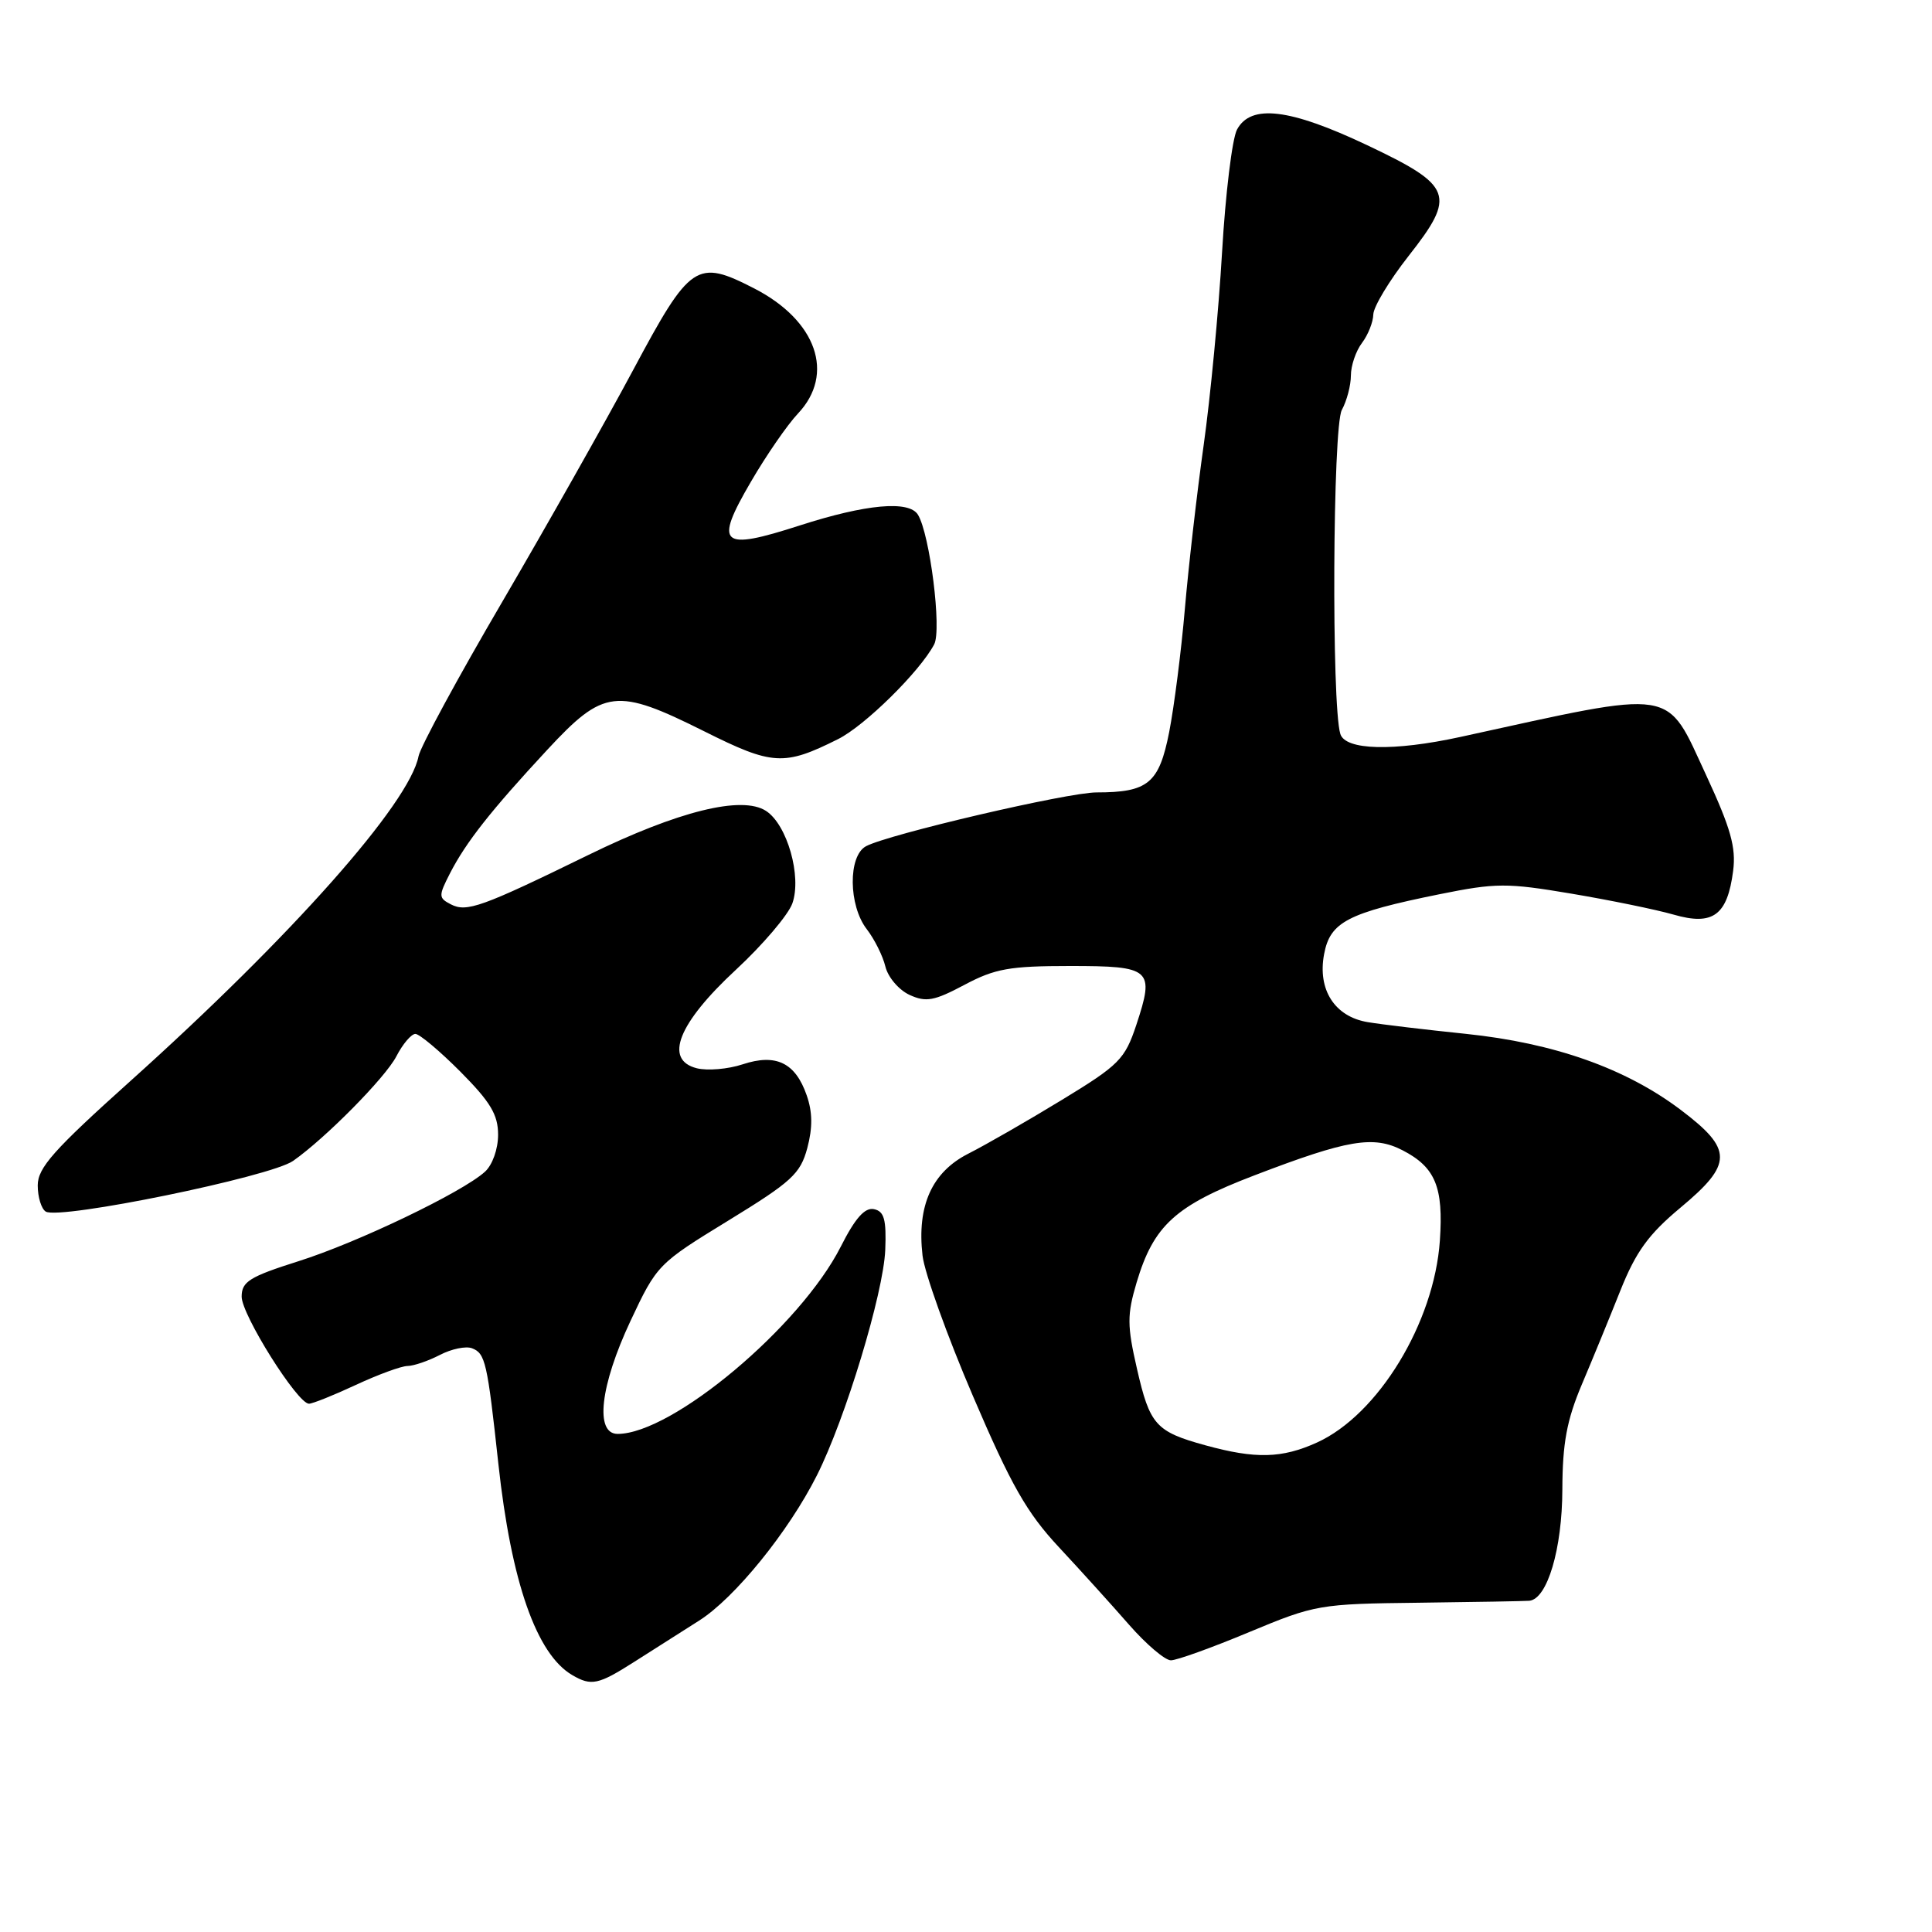<?xml version="1.0" encoding="UTF-8" standalone="no"?>
<!DOCTYPE svg PUBLIC "-//W3C//DTD SVG 1.1//EN" "http://www.w3.org/Graphics/SVG/1.1/DTD/svg11.dtd" >
<svg xmlns="http://www.w3.org/2000/svg" xmlns:xlink="http://www.w3.org/1999/xlink" version="1.1" viewBox="0 0 256 256">
 <g >
 <path fill="currentColor"
d=" M 84.08 220.18 C 86.51 218.64 90.37 216.18 92.65 214.73 C 97.35 211.75 104.49 202.95 108.24 195.50 C 112.02 188.00 117.06 171.36 117.30 165.63 C 117.46 161.57 117.16 160.50 115.80 160.22 C 114.59 159.97 113.31 161.42 111.41 165.18 C 106.05 175.76 89.08 190.00 81.84 190.00 C 78.79 190.00 79.52 183.61 83.54 175.04 C 87.04 167.59 87.20 167.43 96.51 161.73 C 104.90 156.59 106.05 155.54 106.97 152.13 C 107.69 149.42 107.67 147.36 106.89 145.13 C 105.39 140.81 102.82 139.57 98.40 141.03 C 96.47 141.67 93.74 141.90 92.33 141.55 C 87.93 140.44 89.86 135.59 97.51 128.50 C 101.07 125.20 104.44 121.24 104.99 119.71 C 106.26 116.14 104.31 109.27 101.50 107.45 C 98.31 105.38 89.87 107.47 78.00 113.27 C 63.80 120.21 61.84 120.91 59.74 119.83 C 58.10 118.98 58.09 118.72 59.63 115.71 C 61.75 111.59 65.03 107.42 72.51 99.36 C 80.01 91.28 81.67 91.09 93.31 96.90 C 102.36 101.43 103.89 101.52 111.04 97.94 C 114.58 96.18 121.87 89.00 123.78 85.39 C 124.81 83.47 123.21 70.77 121.63 68.20 C 120.44 66.28 114.75 66.80 105.99 69.62 C 95.46 73.02 94.59 72.25 99.49 63.85 C 101.52 60.36 104.33 56.28 105.74 54.79 C 110.68 49.55 108.20 42.46 99.94 38.22 C 92.31 34.30 91.47 34.86 83.91 49.00 C 80.23 55.88 72.42 69.70 66.56 79.73 C 60.69 89.75 55.70 98.96 55.46 100.20 C 54.25 106.46 38.63 124.07 17.27 143.25 C 7.10 152.38 5.00 154.74 5.00 157.07 C 5.00 158.62 5.48 160.18 6.06 160.54 C 7.88 161.66 35.81 155.94 38.83 153.83 C 43.13 150.82 51.06 142.79 52.52 139.97 C 53.36 138.34 54.50 137.00 55.04 137.00 C 55.58 137.00 58.27 139.26 61.01 142.01 C 64.99 146.02 66.00 147.70 66.00 150.36 C 66.00 152.26 65.25 154.37 64.25 155.27 C 61.23 158.00 47.37 164.65 39.54 167.12 C 33.07 169.17 32.03 169.82 32.02 171.80 C 32.00 174.20 39.42 186.00 40.94 186.00 C 41.41 186.00 44.21 184.88 47.15 183.51 C 50.09 182.14 53.17 181.01 54.00 181.00 C 54.83 180.99 56.75 180.33 58.28 179.54 C 59.81 178.74 61.73 178.34 62.54 178.65 C 64.31 179.33 64.57 180.46 66.04 194.00 C 67.74 209.63 71.09 219.20 75.83 221.96 C 78.36 223.44 79.28 223.24 84.08 220.18 Z  M 165.53 216.26 C 174.27 212.62 174.84 212.52 188.00 212.37 C 195.43 212.28 202.01 212.16 202.64 212.11 C 205.03 211.88 207.00 205.25 207.02 197.35 C 207.04 191.23 207.61 188.18 209.58 183.50 C 210.98 180.20 213.29 174.57 214.71 171.00 C 216.76 165.87 218.43 163.56 222.65 160.04 C 229.64 154.22 229.65 152.31 222.70 147.06 C 215.41 141.56 205.94 138.21 194.23 136.99 C 188.88 136.44 183.03 135.74 181.24 135.44 C 176.86 134.72 174.56 131.15 175.45 126.43 C 176.25 122.16 178.56 120.96 190.74 118.49 C 198.22 116.98 199.66 116.97 208.20 118.41 C 213.31 119.27 219.42 120.52 221.76 121.19 C 226.98 122.70 228.89 121.29 229.65 115.39 C 230.05 112.29 229.33 109.74 226.10 102.77 C 220.63 91.01 222.50 91.31 193.50 97.65 C 184.65 99.58 178.26 99.42 177.60 97.25 C 176.42 93.41 176.59 56.52 177.80 54.32 C 178.46 53.11 179.00 51.06 179.00 49.76 C 179.00 48.45 179.66 46.51 180.47 45.44 C 181.28 44.37 181.95 42.67 181.97 41.67 C 181.99 40.66 184.08 37.19 186.62 33.95 C 192.99 25.85 192.53 24.63 181.14 19.23 C 170.88 14.37 165.74 13.76 163.91 17.17 C 163.27 18.37 162.38 25.68 161.93 33.42 C 161.48 41.16 160.38 52.67 159.49 59.00 C 158.60 65.33 157.48 75.09 157.00 80.69 C 156.52 86.29 155.58 93.64 154.92 97.02 C 153.58 103.80 152.13 105.00 145.28 105.00 C 141.47 105.00 117.70 110.55 114.75 112.13 C 112.36 113.41 112.42 119.98 114.85 123.12 C 115.86 124.43 116.98 126.66 117.32 128.08 C 117.67 129.50 119.11 131.18 120.52 131.83 C 122.71 132.83 123.78 132.63 127.79 130.50 C 131.83 128.35 133.78 128.00 141.77 128.00 C 152.58 128.00 153.02 128.40 150.56 135.83 C 149.05 140.36 148.30 141.12 140.71 145.74 C 136.20 148.49 130.63 151.69 128.34 152.85 C 123.49 155.30 121.48 159.75 122.24 166.37 C 122.50 168.64 125.50 177.01 128.91 184.96 C 133.97 196.79 136.05 200.44 140.30 205.00 C 143.16 208.07 147.35 212.70 149.61 215.29 C 151.88 217.88 154.37 220.00 155.15 220.00 C 155.93 220.00 160.60 218.32 165.53 216.26 Z  M 159.72 191.51 C 153.14 189.70 152.35 188.81 150.65 181.35 C 149.34 175.64 149.34 174.22 150.60 169.96 C 152.86 162.37 155.73 159.75 166.22 155.74 C 178.59 151.00 181.99 150.43 185.85 152.42 C 190.20 154.67 191.28 157.30 190.79 164.39 C 190.04 175.26 182.63 187.45 174.51 191.14 C 169.86 193.25 166.37 193.34 159.72 191.51 Z "/>
</g>
</svg>